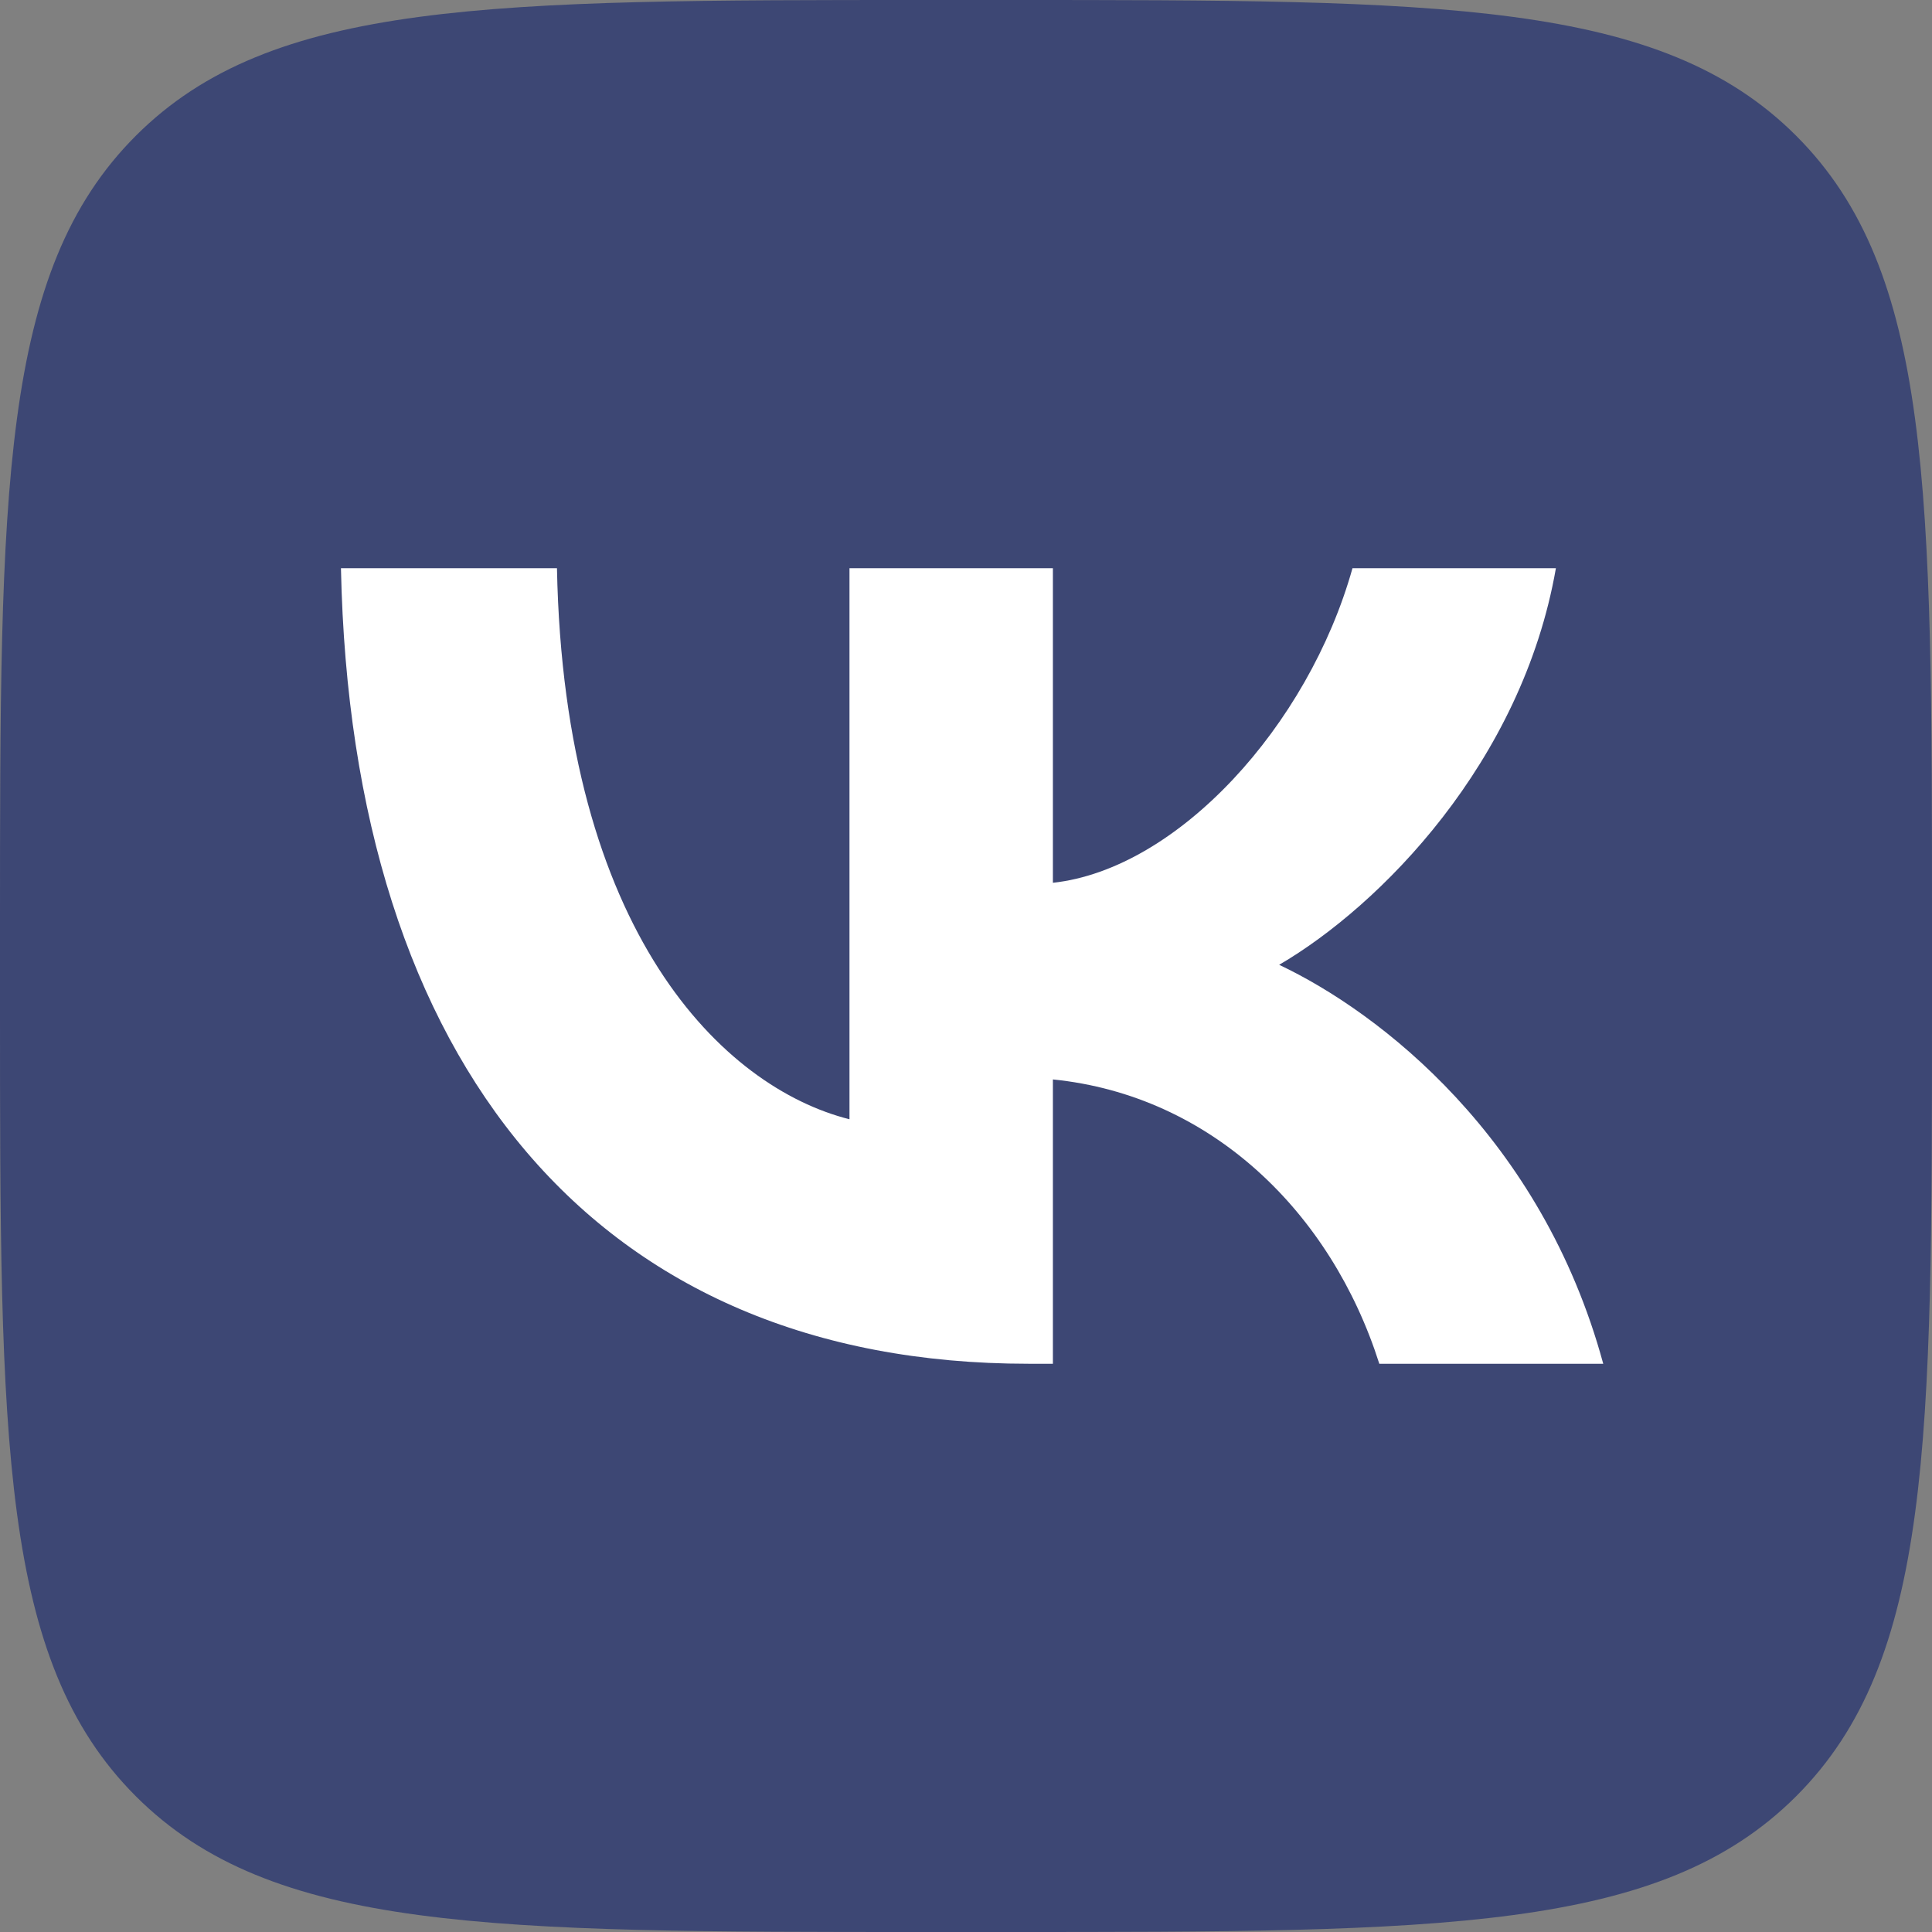 <svg viewBox="0 0 42 42" xmlns="http://www.w3.org/2000/svg" xmlns:xlink="http://www.w3.org/1999/xlink" width="42" height="42" fill="none" customFrame="#000000">
	<rect x="0" y="0" width="42" height="42" fill="#808080" stroke="none"/>
	<rect id="vk" width="42" height="42" x="0" y="0" />
	<path id="Vector" d="M0 20.16C0 10.656 0 5.905 2.952 2.952C5.905 0 10.656 0 20.16 0L21.84 0C31.343 0 36.095 0 39.048 2.952C42 5.905 42 10.656 42 20.16L42 21.84C42 31.343 42 36.095 39.048 39.048C36.095 42 31.343 42 21.84 42L20.16 42C10.656 42 5.905 42 2.952 39.048C0 36.095 0 31.343 0 21.84L0 20.16Z" fill="rgb(61,71,116)" fill-rule="nonzero" />
	<path id="Vector" d="M22.358 29.647C12.982 29.647 7.635 23.155 7.412 12.352L12.108 12.352C12.262 20.281 15.725 23.64 18.467 24.332L18.467 12.352L22.889 12.352L22.889 19.191C25.597 18.896 28.442 15.78 29.402 12.352L33.824 12.352C33.087 16.576 30.002 19.693 27.808 20.974C30.002 22.012 33.516 24.73 34.853 29.647L29.985 29.647C28.939 26.358 26.334 23.813 22.889 23.466L22.889 29.647L22.358 29.647Z" fill="rgb(255,255,255)" fill-rule="nonzero" />
</svg>
